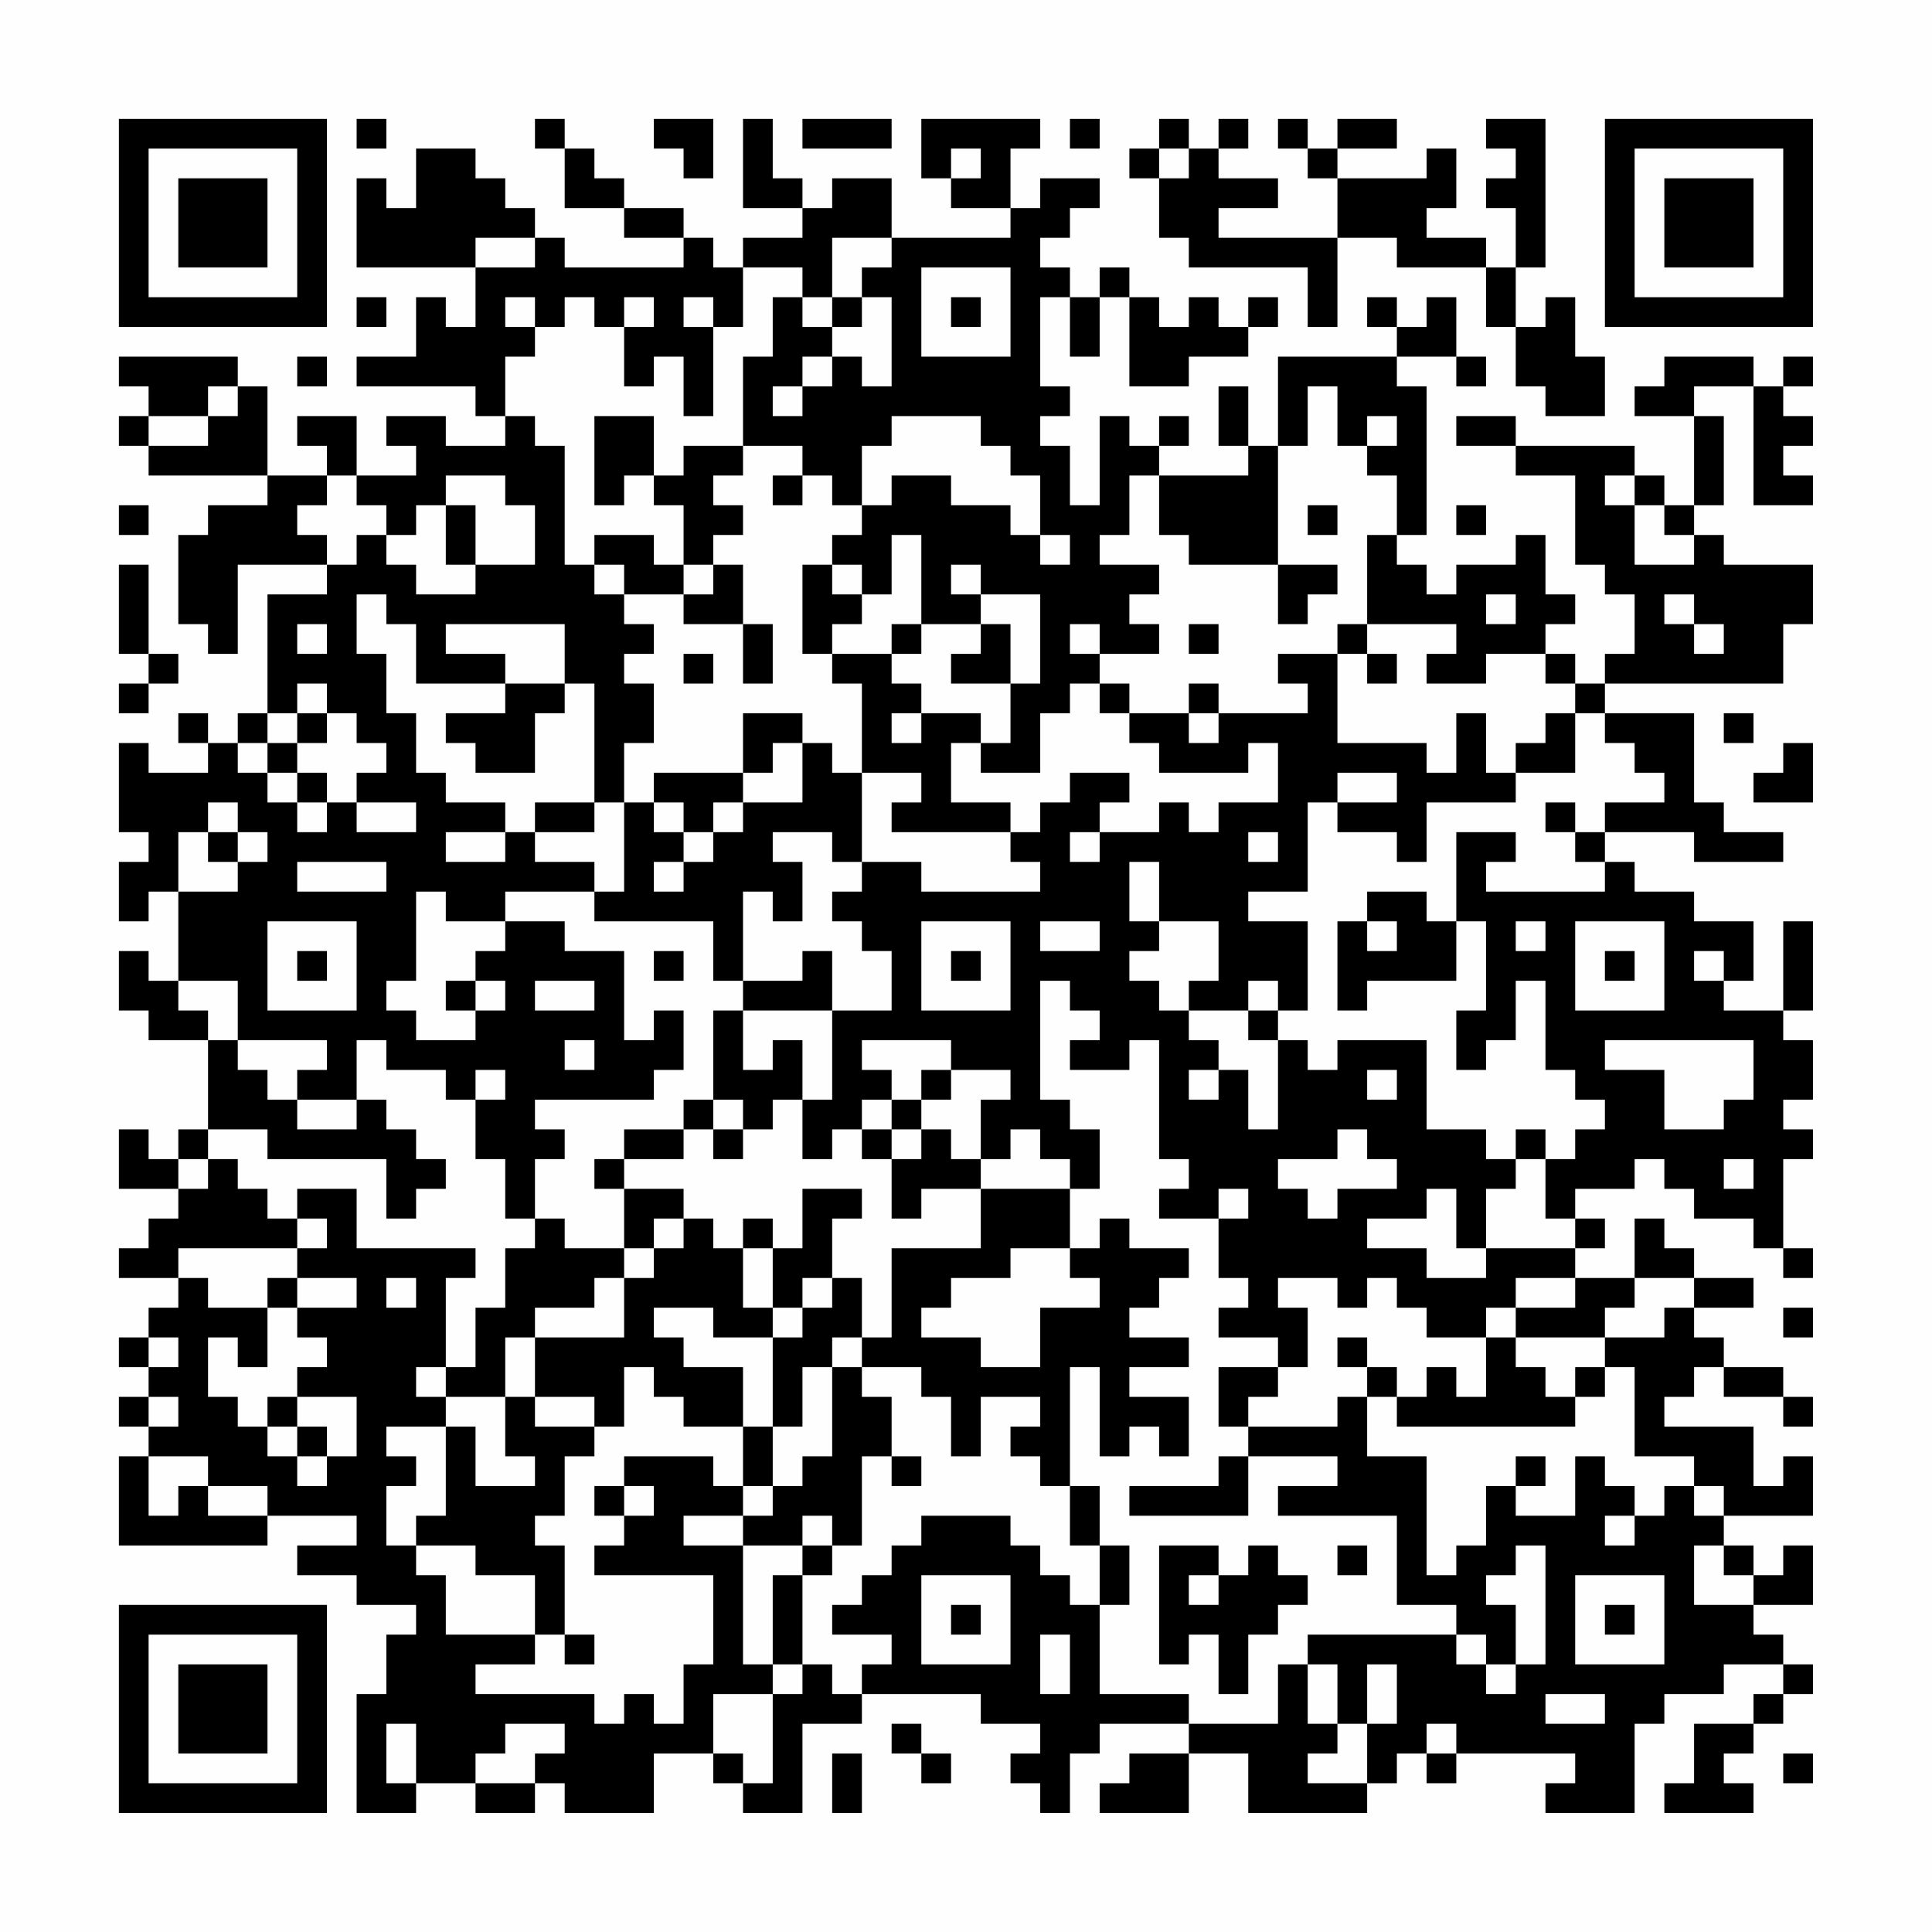 <?xml version="1.0" encoding="UTF-8"?>
<svg xmlns="http://www.w3.org/2000/svg" version="1.1" width="300" height="300" viewBox="0 0 300 300"><rect x="0" y="0" width="300" height="300" fill="#fefefe"/><g transform="scale(4.615)"><g transform="translate(4,4)"><path fill-rule="evenodd" d="M8 0L8 1L9 1L9 0ZM14 0L14 1L15 1L15 3L17 3L17 4L19 4L19 5L15 5L15 4L14 4L14 3L13 3L13 2L12 2L12 1L10 1L10 3L9 3L9 2L8 2L8 5L12 5L12 7L11 7L11 6L10 6L10 8L8 8L8 9L12 9L12 10L13 10L13 11L11 11L11 10L9 10L9 11L10 11L10 12L8 12L8 10L6 10L6 11L7 11L7 12L5 12L5 9L4 9L4 8L0 8L0 9L1 9L1 10L0 10L0 11L1 11L1 12L5 12L5 13L3 13L3 14L2 14L2 17L3 17L3 18L4 18L4 15L7 15L7 16L5 16L5 20L4 20L4 21L3 21L3 20L2 20L2 21L3 21L3 22L1 22L1 21L0 21L0 24L1 24L1 25L0 25L0 27L1 27L1 26L2 26L2 29L1 29L1 28L0 28L0 30L1 30L1 31L3 31L3 34L2 34L2 35L1 35L1 34L0 34L0 36L2 36L2 37L1 37L1 38L0 38L0 39L2 39L2 40L1 40L1 41L0 41L0 42L1 42L1 43L0 43L0 44L1 44L1 45L0 45L0 48L5 48L5 47L8 47L8 48L6 48L6 49L8 49L8 50L10 50L10 51L9 51L9 53L8 53L8 57L10 57L10 56L12 56L12 57L14 57L14 56L15 56L15 57L18 57L18 55L20 55L20 56L21 56L21 57L23 57L23 54L25 54L25 53L29 53L29 54L31 54L31 55L30 55L30 56L31 56L31 57L32 57L32 55L33 55L33 54L36 54L36 55L34 55L34 56L33 56L33 57L36 57L36 55L38 55L38 57L42 57L42 56L43 56L43 55L44 55L44 56L45 56L45 55L49 55L49 56L48 56L48 57L51 57L51 54L52 54L52 53L54 53L54 52L56 52L56 53L55 53L55 54L53 54L53 56L52 56L52 57L55 57L55 56L54 56L54 55L55 55L55 54L56 54L56 53L57 53L57 52L56 52L56 51L55 51L55 50L57 50L57 48L56 48L56 49L55 49L55 48L54 48L54 47L57 47L57 45L56 45L56 46L55 46L55 44L52 44L52 43L53 43L53 42L54 42L54 43L56 43L56 44L57 44L57 43L56 43L56 42L54 42L54 41L53 41L53 40L55 40L55 39L53 39L53 38L52 38L52 37L51 37L51 39L49 39L49 38L50 38L50 37L49 37L49 36L51 36L51 35L52 35L52 36L53 36L53 37L55 37L55 38L56 38L56 39L57 39L57 38L56 38L56 35L57 35L57 34L56 34L56 33L57 33L57 31L56 31L56 30L57 30L57 27L56 27L56 30L54 30L54 29L55 29L55 27L53 27L53 26L51 26L51 25L50 25L50 24L53 24L53 25L56 25L56 24L54 24L54 23L53 23L53 20L50 20L50 19L56 19L56 17L57 17L57 15L54 15L54 14L53 14L53 13L54 13L54 10L53 10L53 9L55 9L55 13L57 13L57 12L56 12L56 11L57 11L57 10L56 10L56 9L57 9L57 8L56 8L56 9L55 9L55 8L52 8L52 9L51 9L51 10L53 10L53 13L52 13L52 12L51 12L51 11L47 11L47 10L45 10L45 11L47 11L47 12L49 12L49 15L50 15L50 16L51 16L51 18L50 18L50 19L49 19L49 18L48 18L48 17L49 17L49 16L48 16L48 14L47 14L47 15L45 15L45 16L44 16L44 15L43 15L43 14L44 14L44 9L43 9L43 8L45 8L45 9L46 9L46 8L45 8L45 6L44 6L44 7L43 7L43 6L42 6L42 7L43 7L43 8L39 8L39 11L38 11L38 9L37 9L37 11L38 11L38 12L35 12L35 11L36 11L36 10L35 10L35 11L34 11L34 10L33 10L33 13L32 13L32 11L31 11L31 10L32 10L32 9L31 9L31 6L32 6L32 8L33 8L33 6L34 6L34 9L36 9L36 8L38 8L38 7L39 7L39 6L38 6L38 7L37 7L37 6L36 6L36 7L35 7L35 6L34 6L34 5L33 5L33 6L32 6L32 5L31 5L31 4L32 4L32 3L33 3L33 2L31 2L31 3L30 3L30 1L31 1L31 0L27 0L27 2L28 2L28 3L30 3L30 4L26 4L26 2L24 2L24 3L23 3L23 2L22 2L22 0L21 0L21 3L23 3L23 4L21 4L21 5L20 5L20 4L19 4L19 3L17 3L17 2L16 2L16 1L15 1L15 0ZM18 0L18 1L19 1L19 2L20 2L20 0ZM23 0L23 1L26 1L26 0ZM32 0L32 1L33 1L33 0ZM35 0L35 1L34 1L34 2L35 2L35 4L36 4L36 5L40 5L40 7L41 7L41 4L43 4L43 5L46 5L46 7L47 7L47 9L48 9L48 10L50 10L50 8L49 8L49 6L48 6L48 7L47 7L47 5L48 5L48 0L46 0L46 1L47 1L47 2L46 2L46 3L47 3L47 5L46 5L46 4L44 4L44 3L45 3L45 1L44 1L44 2L41 2L41 1L43 1L43 0L41 0L41 1L40 1L40 0L39 0L39 1L40 1L40 2L41 2L41 4L37 4L37 3L39 3L39 2L37 2L37 1L38 1L38 0L37 0L37 1L36 1L36 0ZM28 1L28 2L29 2L29 1ZM35 1L35 2L36 2L36 1ZM12 4L12 5L14 5L14 4ZM24 4L24 6L23 6L23 5L21 5L21 7L20 7L20 6L19 6L19 7L20 7L20 10L19 10L19 8L18 8L18 9L17 9L17 7L18 7L18 6L17 6L17 7L16 7L16 6L15 6L15 7L14 7L14 6L13 6L13 7L14 7L14 8L13 8L13 10L14 10L14 11L15 11L15 15L16 15L16 16L17 16L17 17L18 17L18 18L17 18L17 19L18 19L18 21L17 21L17 23L16 23L16 19L15 19L15 17L11 17L11 18L13 18L13 19L10 19L10 17L9 17L9 16L8 16L8 18L9 18L9 20L10 20L10 22L11 22L11 23L13 23L13 24L11 24L11 25L13 25L13 24L14 24L14 25L16 25L16 26L13 26L13 27L11 27L11 26L10 26L10 29L9 29L9 30L10 30L10 31L12 31L12 30L13 30L13 29L12 29L12 28L13 28L13 27L15 27L15 28L17 28L17 31L18 31L18 30L19 30L19 32L18 32L18 33L14 33L14 34L15 34L15 35L14 35L14 37L13 37L13 35L12 35L12 33L13 33L13 32L12 32L12 33L11 33L11 32L9 32L9 31L8 31L8 33L6 33L6 32L7 32L7 31L4 31L4 29L2 29L2 30L3 30L3 31L4 31L4 32L5 32L5 33L6 33L6 34L8 34L8 33L9 33L9 34L10 34L10 35L11 35L11 36L10 36L10 37L9 37L9 35L5 35L5 34L3 34L3 35L2 35L2 36L3 36L3 35L4 35L4 36L5 36L5 37L6 37L6 38L2 38L2 39L3 39L3 40L5 40L5 42L4 42L4 41L3 41L3 43L4 43L4 44L5 44L5 45L6 45L6 46L7 46L7 45L8 45L8 43L6 43L6 42L7 42L7 41L6 41L6 40L8 40L8 39L6 39L6 38L7 38L7 37L6 37L6 36L8 36L8 38L12 38L12 39L11 39L11 42L10 42L10 43L11 43L11 44L9 44L9 45L10 45L10 46L9 46L9 48L10 48L10 49L11 49L11 51L14 51L14 52L12 52L12 53L16 53L16 54L17 54L17 53L18 53L18 54L19 54L19 52L20 52L20 49L16 49L16 48L17 48L17 47L18 47L18 46L17 46L17 45L20 45L20 46L21 46L21 47L19 47L19 48L21 48L21 52L22 52L22 53L20 53L20 55L21 55L21 56L22 56L22 53L23 53L23 52L24 52L24 53L25 53L25 52L26 52L26 51L24 51L24 50L25 50L25 49L26 49L26 48L27 48L27 47L30 47L30 48L31 48L31 49L32 49L32 50L33 50L33 53L36 53L36 54L39 54L39 52L40 52L40 54L41 54L41 55L40 55L40 56L42 56L42 54L43 54L43 52L42 52L42 54L41 54L41 52L40 52L40 51L45 51L45 52L46 52L46 53L47 53L47 52L48 52L48 48L47 48L47 49L46 49L46 50L47 50L47 52L46 52L46 51L45 51L45 50L43 50L43 47L39 47L39 46L41 46L41 45L38 45L38 44L41 44L41 43L42 43L42 45L44 45L44 49L45 49L45 48L46 48L46 46L47 46L47 47L49 47L49 45L50 45L50 46L51 46L51 47L50 47L50 48L51 48L51 47L52 47L52 46L53 46L53 47L54 47L54 46L53 46L53 45L51 45L51 42L50 42L50 41L52 41L52 40L53 40L53 39L51 39L51 40L50 40L50 41L47 41L47 40L49 40L49 39L47 39L47 40L46 40L46 41L44 41L44 40L43 40L43 39L42 39L42 40L41 40L41 39L39 39L39 40L40 40L40 42L39 42L39 41L37 41L37 40L38 40L38 39L37 39L37 37L38 37L38 36L37 36L37 37L35 37L35 36L36 36L36 35L35 35L35 31L34 31L34 32L32 32L32 31L33 31L33 30L32 30L32 29L31 29L31 33L32 33L32 34L33 34L33 36L32 36L32 35L31 35L31 34L30 34L30 35L29 35L29 33L30 33L30 32L28 32L28 31L25 31L25 32L26 32L26 33L25 33L25 34L24 34L24 35L23 35L23 33L24 33L24 30L26 30L26 28L25 28L25 27L24 27L24 26L25 26L25 25L27 25L27 26L31 26L31 25L30 25L30 24L31 24L31 23L32 23L32 22L34 22L34 23L33 23L33 24L32 24L32 25L33 25L33 24L35 24L35 23L36 23L36 24L37 24L37 23L39 23L39 21L38 21L38 22L35 22L35 21L34 21L34 20L36 20L36 21L37 21L37 20L40 20L40 19L39 19L39 18L41 18L41 21L44 21L44 22L45 22L45 20L46 20L46 22L47 22L47 23L44 23L44 25L43 25L43 24L41 24L41 23L43 23L43 22L41 22L41 23L40 23L40 26L38 26L38 27L40 27L40 30L39 30L39 29L38 29L38 30L36 30L36 29L37 29L37 27L35 27L35 25L34 25L34 27L35 27L35 28L34 28L34 29L35 29L35 30L36 30L36 31L37 31L37 32L36 32L36 33L37 33L37 32L38 32L38 34L39 34L39 31L40 31L40 32L41 32L41 31L44 31L44 34L46 34L46 35L47 35L47 36L46 36L46 38L45 38L45 36L44 36L44 37L42 37L42 38L44 38L44 39L46 39L46 38L49 38L49 37L48 37L48 35L49 35L49 34L50 34L50 33L49 33L49 32L48 32L48 29L47 29L47 31L46 31L46 32L45 32L45 30L46 30L46 27L45 27L45 24L47 24L47 25L46 25L46 26L50 26L50 25L49 25L49 24L50 24L50 23L52 23L52 22L51 22L51 21L50 21L50 20L49 20L49 19L48 19L48 18L46 18L46 19L44 19L44 18L45 18L45 17L42 17L42 14L43 14L43 12L42 12L42 11L43 11L43 10L42 10L42 11L41 11L41 9L40 9L40 11L39 11L39 15L36 15L36 14L35 14L35 12L34 12L34 14L33 14L33 15L35 15L35 16L34 16L34 17L35 17L35 18L33 18L33 17L32 17L32 18L33 18L33 19L32 19L32 20L31 20L31 22L29 22L29 21L30 21L30 19L31 19L31 16L29 16L29 15L28 15L28 16L29 16L29 17L27 17L27 14L26 14L26 16L25 16L25 15L24 15L24 14L25 14L25 13L26 13L26 12L28 12L28 13L30 13L30 14L31 14L31 15L32 15L32 14L31 14L31 12L30 12L30 11L29 11L29 10L26 10L26 11L25 11L25 13L24 13L24 12L23 12L23 11L21 11L21 8L22 8L22 6L23 6L23 7L24 7L24 8L23 8L23 9L22 9L22 10L23 10L23 9L24 9L24 8L25 8L25 9L26 9L26 6L25 6L25 5L26 5L26 4ZM27 5L27 8L30 8L30 5ZM8 6L8 7L9 7L9 6ZM24 6L24 7L25 7L25 6ZM28 6L28 7L29 7L29 6ZM6 8L6 9L7 9L7 8ZM3 9L3 10L1 10L1 11L3 11L3 10L4 10L4 9ZM16 10L16 13L17 13L17 12L18 12L18 13L19 13L19 15L18 15L18 14L16 14L16 15L17 15L17 16L19 16L19 17L21 17L21 19L22 19L22 17L21 17L21 15L20 15L20 14L21 14L21 13L20 13L20 12L21 12L21 11L19 11L19 12L18 12L18 10ZM7 12L7 13L6 13L6 14L7 14L7 15L8 15L8 14L9 14L9 15L10 15L10 16L12 16L12 15L14 15L14 13L13 13L13 12L11 12L11 13L10 13L10 14L9 14L9 13L8 13L8 12ZM22 12L22 13L23 13L23 12ZM50 12L50 13L51 13L51 15L53 15L53 14L52 14L52 13L51 13L51 12ZM0 13L0 14L1 14L1 13ZM11 13L11 15L12 15L12 13ZM40 13L40 14L41 14L41 13ZM45 13L45 14L46 14L46 13ZM0 15L0 18L1 18L1 19L0 19L0 20L1 20L1 19L2 19L2 18L1 18L1 15ZM19 15L19 16L20 16L20 15ZM23 15L23 18L24 18L24 19L25 19L25 22L24 22L24 21L23 21L23 20L21 20L21 22L18 22L18 23L17 23L17 26L16 26L16 27L20 27L20 29L21 29L21 30L20 30L20 33L19 33L19 34L17 34L17 35L16 35L16 36L17 36L17 38L15 38L15 37L14 37L14 38L13 38L13 40L12 40L12 42L11 42L11 43L13 43L13 45L14 45L14 46L12 46L12 44L11 44L11 47L10 47L10 48L12 48L12 49L14 49L14 51L15 51L15 52L16 52L16 51L15 51L15 48L14 48L14 47L15 47L15 45L16 45L16 44L17 44L17 42L18 42L18 43L19 43L19 44L21 44L21 46L22 46L22 47L21 47L21 48L23 48L23 49L22 49L22 52L23 52L23 49L24 49L24 48L25 48L25 45L26 45L26 46L27 46L27 45L26 45L26 43L25 43L25 42L27 42L27 43L28 43L28 45L29 45L29 43L31 43L31 44L30 44L30 45L31 45L31 46L32 46L32 48L33 48L33 50L34 50L34 48L33 48L33 46L32 46L32 42L33 42L33 45L34 45L34 44L35 44L35 45L36 45L36 43L34 43L34 42L36 42L36 41L34 41L34 40L35 40L35 39L36 39L36 38L34 38L34 37L33 37L33 38L32 38L32 36L29 36L29 35L28 35L28 34L27 34L27 33L28 33L28 32L27 32L27 33L26 33L26 34L25 34L25 35L26 35L26 37L27 37L27 36L29 36L29 38L26 38L26 41L25 41L25 39L24 39L24 37L25 37L25 36L23 36L23 38L22 38L22 37L21 37L21 38L20 38L20 37L19 37L19 36L17 36L17 35L19 35L19 34L20 34L20 35L21 35L21 34L22 34L22 33L23 33L23 31L22 31L22 32L21 32L21 30L24 30L24 28L23 28L23 29L21 29L21 26L22 26L22 27L23 27L23 25L22 25L22 24L24 24L24 25L25 25L25 22L27 22L27 23L26 23L26 24L30 24L30 23L28 23L28 21L29 21L29 20L27 20L27 19L26 19L26 18L27 18L27 17L26 17L26 18L24 18L24 17L25 17L25 16L24 16L24 15ZM39 15L39 17L40 17L40 16L41 16L41 15ZM46 16L46 17L47 17L47 16ZM52 16L52 17L53 17L53 18L54 18L54 17L53 17L53 16ZM6 17L6 18L7 18L7 17ZM29 17L29 18L28 18L28 19L30 19L30 17ZM36 17L36 18L37 18L37 17ZM41 17L41 18L42 18L42 19L43 19L43 18L42 18L42 17ZM19 18L19 19L20 19L20 18ZM6 19L6 20L5 20L5 21L4 21L4 22L5 22L5 23L6 23L6 24L7 24L7 23L8 23L8 24L10 24L10 23L8 23L8 22L9 22L9 21L8 21L8 20L7 20L7 19ZM13 19L13 20L11 20L11 21L12 21L12 22L14 22L14 20L15 20L15 19ZM33 19L33 20L34 20L34 19ZM36 19L36 20L37 20L37 19ZM6 20L6 21L5 21L5 22L6 22L6 23L7 23L7 22L6 22L6 21L7 21L7 20ZM26 20L26 21L27 21L27 20ZM48 20L48 21L47 21L47 22L49 22L49 20ZM54 20L54 21L55 21L55 20ZM22 21L22 22L21 22L21 23L20 23L20 24L19 24L19 23L18 23L18 24L19 24L19 25L18 25L18 26L19 26L19 25L20 25L20 24L21 24L21 23L23 23L23 21ZM56 21L56 22L55 22L55 23L57 23L57 21ZM3 23L3 24L2 24L2 26L4 26L4 25L5 25L5 24L4 24L4 23ZM14 23L14 24L16 24L16 23ZM48 23L48 24L49 24L49 23ZM3 24L3 25L4 25L4 24ZM38 24L38 25L39 25L39 24ZM6 25L6 26L9 26L9 25ZM42 26L42 27L41 27L41 30L42 30L42 29L45 29L45 27L44 27L44 26ZM5 27L5 30L8 30L8 27ZM27 27L27 30L30 30L30 27ZM31 27L31 28L33 28L33 27ZM42 27L42 28L43 28L43 27ZM47 27L47 28L48 28L48 27ZM49 27L49 30L52 30L52 27ZM6 28L6 29L7 29L7 28ZM18 28L18 29L19 29L19 28ZM28 28L28 29L29 29L29 28ZM50 28L50 29L51 29L51 28ZM53 28L53 29L54 29L54 28ZM11 29L11 30L12 30L12 29ZM14 29L14 30L16 30L16 29ZM38 30L38 31L39 31L39 30ZM15 31L15 32L16 32L16 31ZM50 31L50 32L52 32L52 34L54 34L54 33L55 33L55 31ZM42 32L42 33L43 33L43 32ZM20 33L20 34L21 34L21 33ZM26 34L26 35L27 35L27 34ZM41 34L41 35L39 35L39 36L40 36L40 37L41 37L41 36L43 36L43 35L42 35L42 34ZM47 34L47 35L48 35L48 34ZM54 35L54 36L55 36L55 35ZM18 37L18 38L17 38L17 39L16 39L16 40L14 40L14 41L13 41L13 43L14 43L14 44L16 44L16 43L14 43L14 41L17 41L17 39L18 39L18 38L19 38L19 37ZM21 38L21 40L22 40L22 41L20 41L20 40L18 40L18 41L19 41L19 42L21 42L21 44L22 44L22 46L23 46L23 45L24 45L24 42L25 42L25 41L24 41L24 42L23 42L23 44L22 44L22 41L23 41L23 40L24 40L24 39L23 39L23 40L22 40L22 38ZM30 38L30 39L28 39L28 40L27 40L27 41L29 41L29 42L31 42L31 40L33 40L33 39L32 39L32 38ZM5 39L5 40L6 40L6 39ZM9 39L9 40L10 40L10 39ZM56 40L56 41L57 41L57 40ZM1 41L1 42L2 42L2 41ZM41 41L41 42L42 42L42 43L43 43L43 44L49 44L49 43L50 43L50 42L49 42L49 43L48 43L48 42L47 42L47 41L46 41L46 43L45 43L45 42L44 42L44 43L43 43L43 42L42 42L42 41ZM37 42L37 44L38 44L38 43L39 43L39 42ZM1 43L1 44L2 44L2 43ZM5 43L5 44L6 44L6 45L7 45L7 44L6 44L6 43ZM1 45L1 47L2 47L2 46L3 46L3 47L5 47L5 46L3 46L3 45ZM37 45L37 46L34 46L34 47L38 47L38 45ZM47 45L47 46L48 46L48 45ZM16 46L16 47L17 47L17 46ZM23 47L23 48L24 48L24 47ZM35 48L35 52L36 52L36 51L37 51L37 53L38 53L38 51L39 51L39 50L40 50L40 49L39 49L39 48L38 48L38 49L37 49L37 48ZM41 48L41 49L42 49L42 48ZM53 48L53 50L55 50L55 49L54 49L54 48ZM27 49L27 52L30 52L30 49ZM36 49L36 50L37 50L37 49ZM49 49L49 52L52 52L52 49ZM28 50L28 51L29 51L29 50ZM50 50L50 51L51 51L51 50ZM31 51L31 53L32 53L32 51ZM48 53L48 54L50 54L50 53ZM9 54L9 56L10 56L10 54ZM13 54L13 55L12 55L12 56L14 56L14 55L15 55L15 54ZM26 54L26 55L27 55L27 56L28 56L28 55L27 55L27 54ZM44 54L44 55L45 55L45 54ZM24 55L24 57L25 57L25 55ZM56 55L56 56L57 56L57 55ZM0 0L0 7L7 7L7 0ZM1 1L1 6L6 6L6 1ZM2 2L2 5L5 5L5 2ZM50 0L50 7L57 7L57 0ZM51 1L51 6L56 6L56 1ZM52 2L52 5L55 5L55 2ZM0 50L0 57L7 57L7 50ZM1 51L1 56L6 56L6 51ZM2 52L2 55L5 55L5 52Z" fill="#000000"/></g></g></svg>
